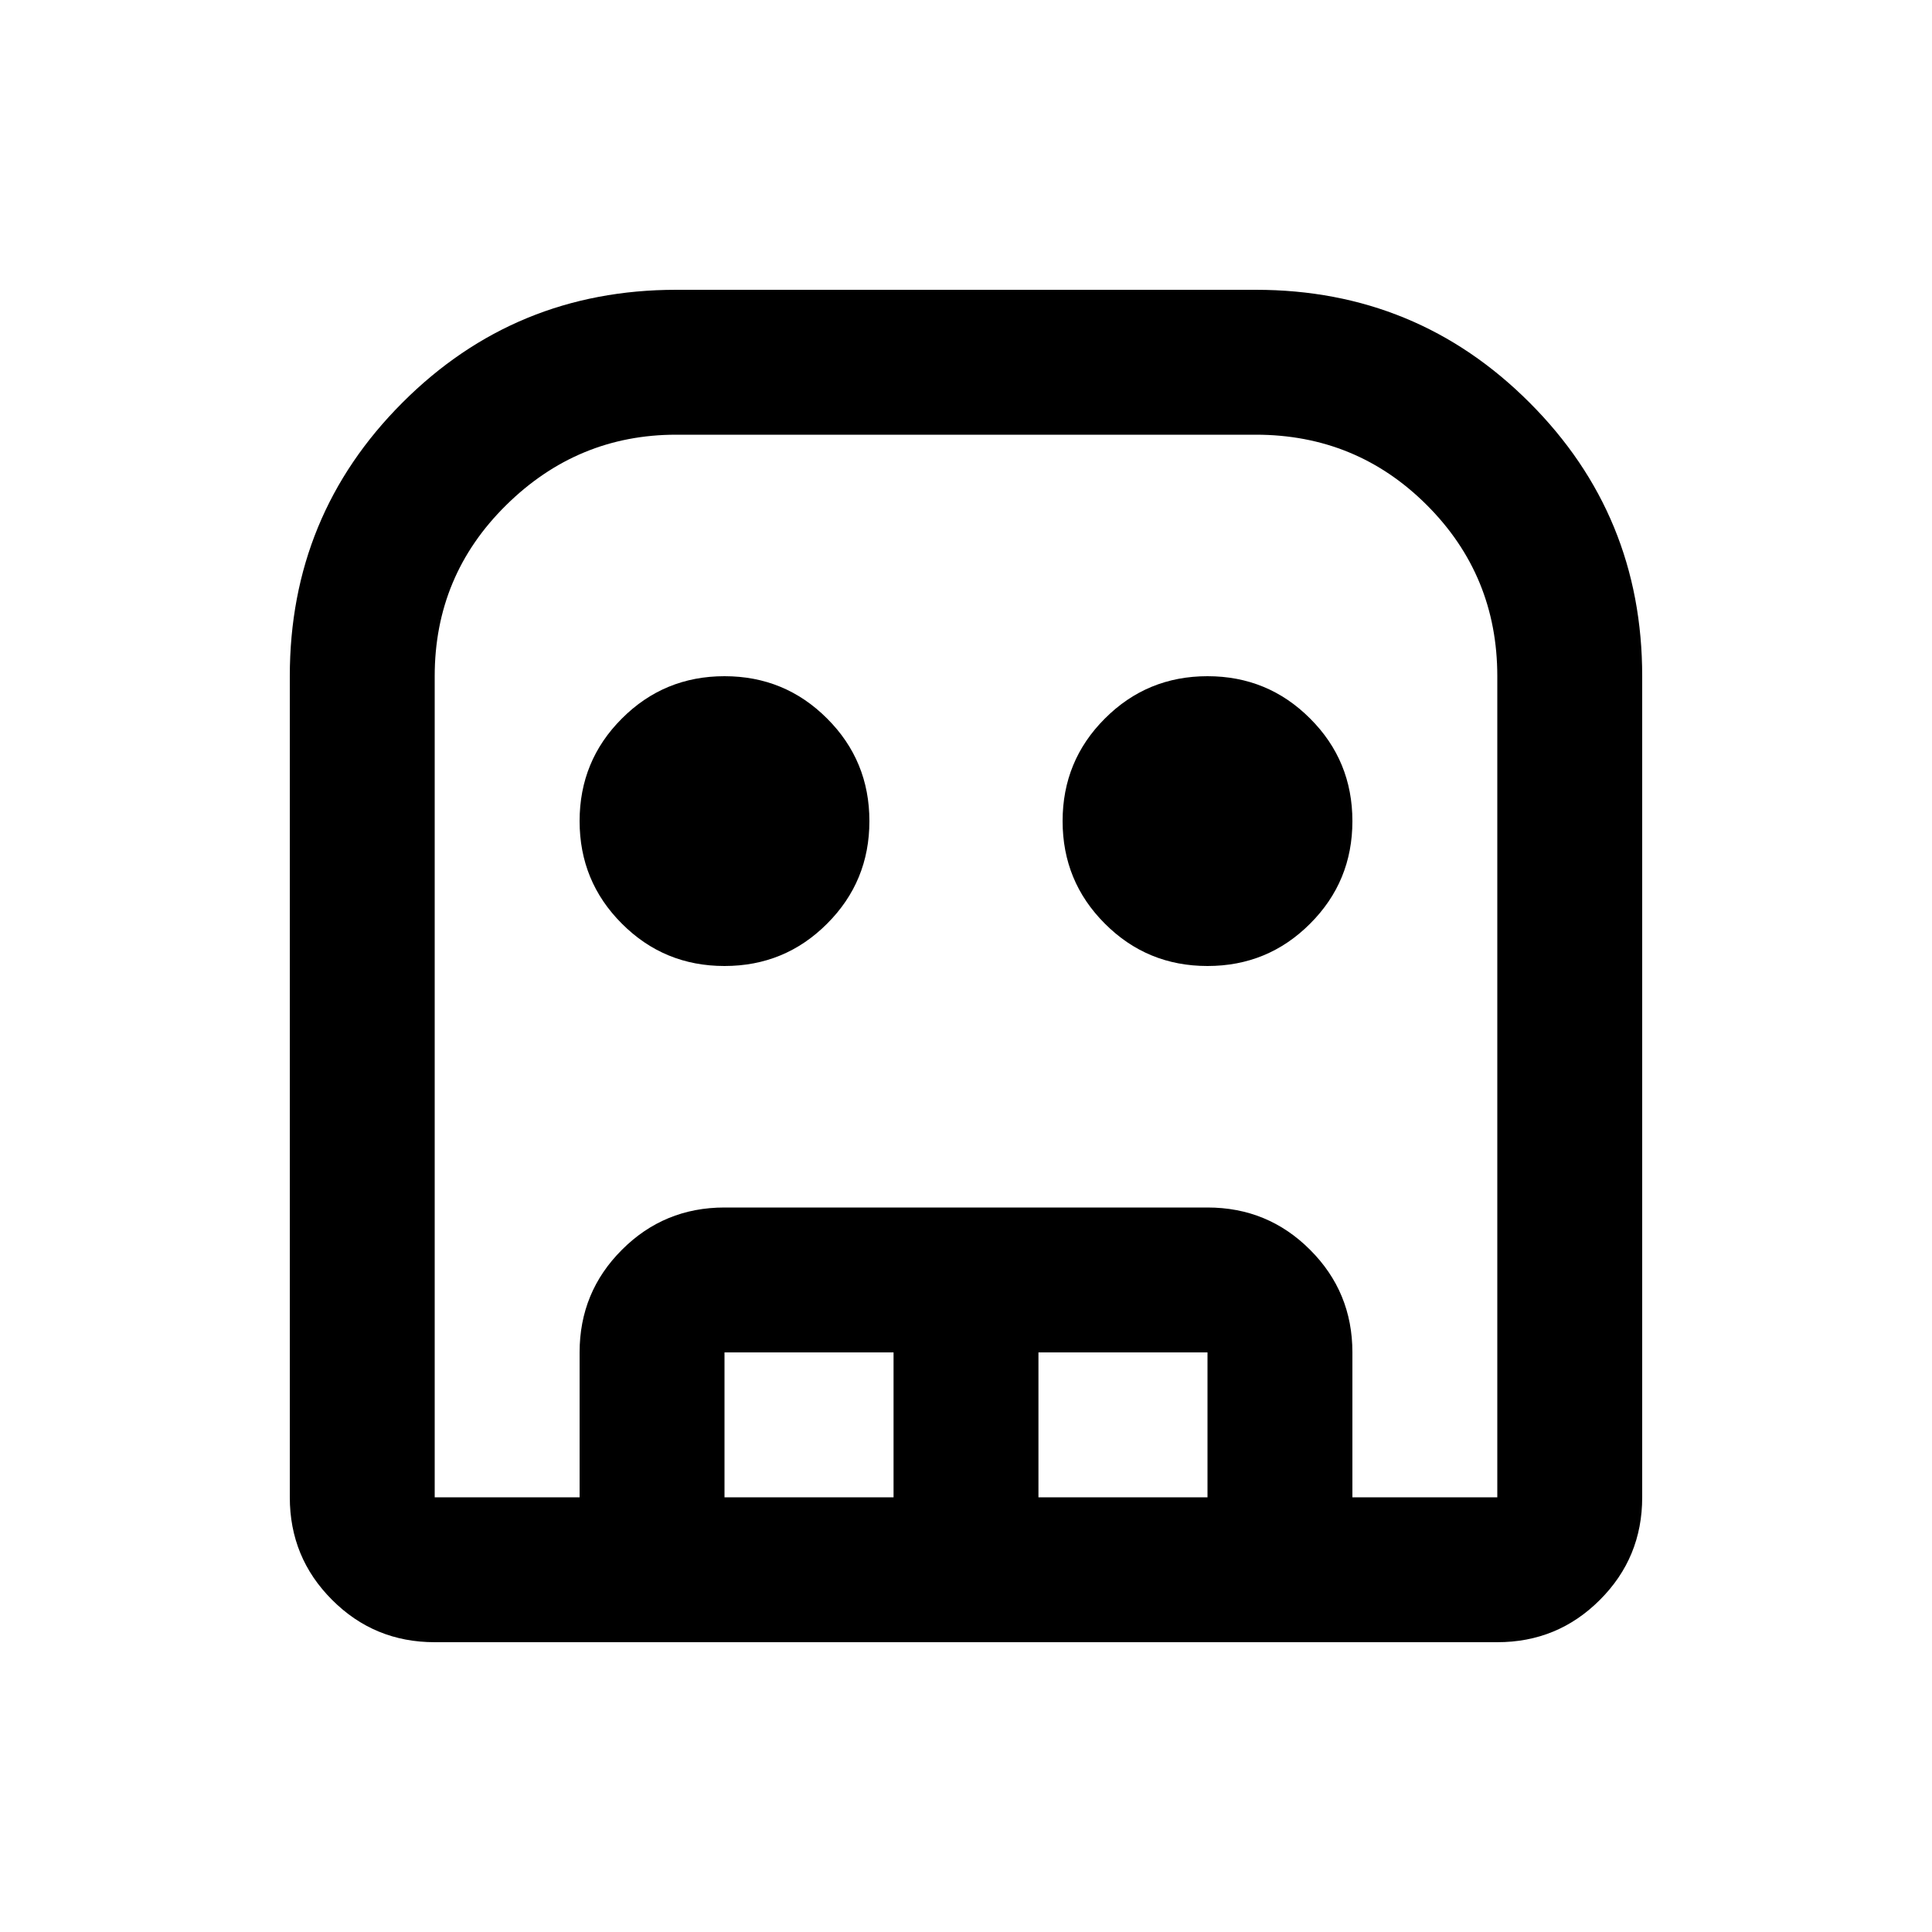 <svg xmlns="http://www.w3.org/2000/svg" viewBox="0 0 20 20"><path d="M4.5 17q-.625 0-1.062-.438Q3 16.125 3 15.5V7q0-1.667 1.167-2.833Q5.333 3 7 3h6q1.667 0 2.833 1.167Q17 5.333 17 7v8.5q0 .625-.438 1.062Q16.125 17 15.5 17Zm0-1.5h11V7q0-1.042-.729-1.771Q14.042 4.5 13 4.5H7q-1.021 0-1.76.729Q4.5 5.958 4.5 7v8.5Zm3-5.5q-.625 0-1.062-.438Q6 9.125 6 8.5t.438-1.062Q6.875 7 7.5 7t1.062.438Q9 7.875 9 8.5t-.438 1.062Q8.125 10 7.5 10Zm5 0q-.625 0-1.062-.438Q11 9.125 11 8.5t.438-1.062Q11.875 7 12.5 7t1.062.438Q14 7.875 14 8.5t-.438 1.062Q13.125 10 12.5 10ZM6 15.5V14q0-.625.438-1.062.437-.438 1.062-.438h5q.625 0 1.062.438Q14 13.375 14 14v1.5h-1.5V14h-1.75v1.5h-1.5V14H7.5v1.5Zm-1.5 0h11-11Z"/></svg>
